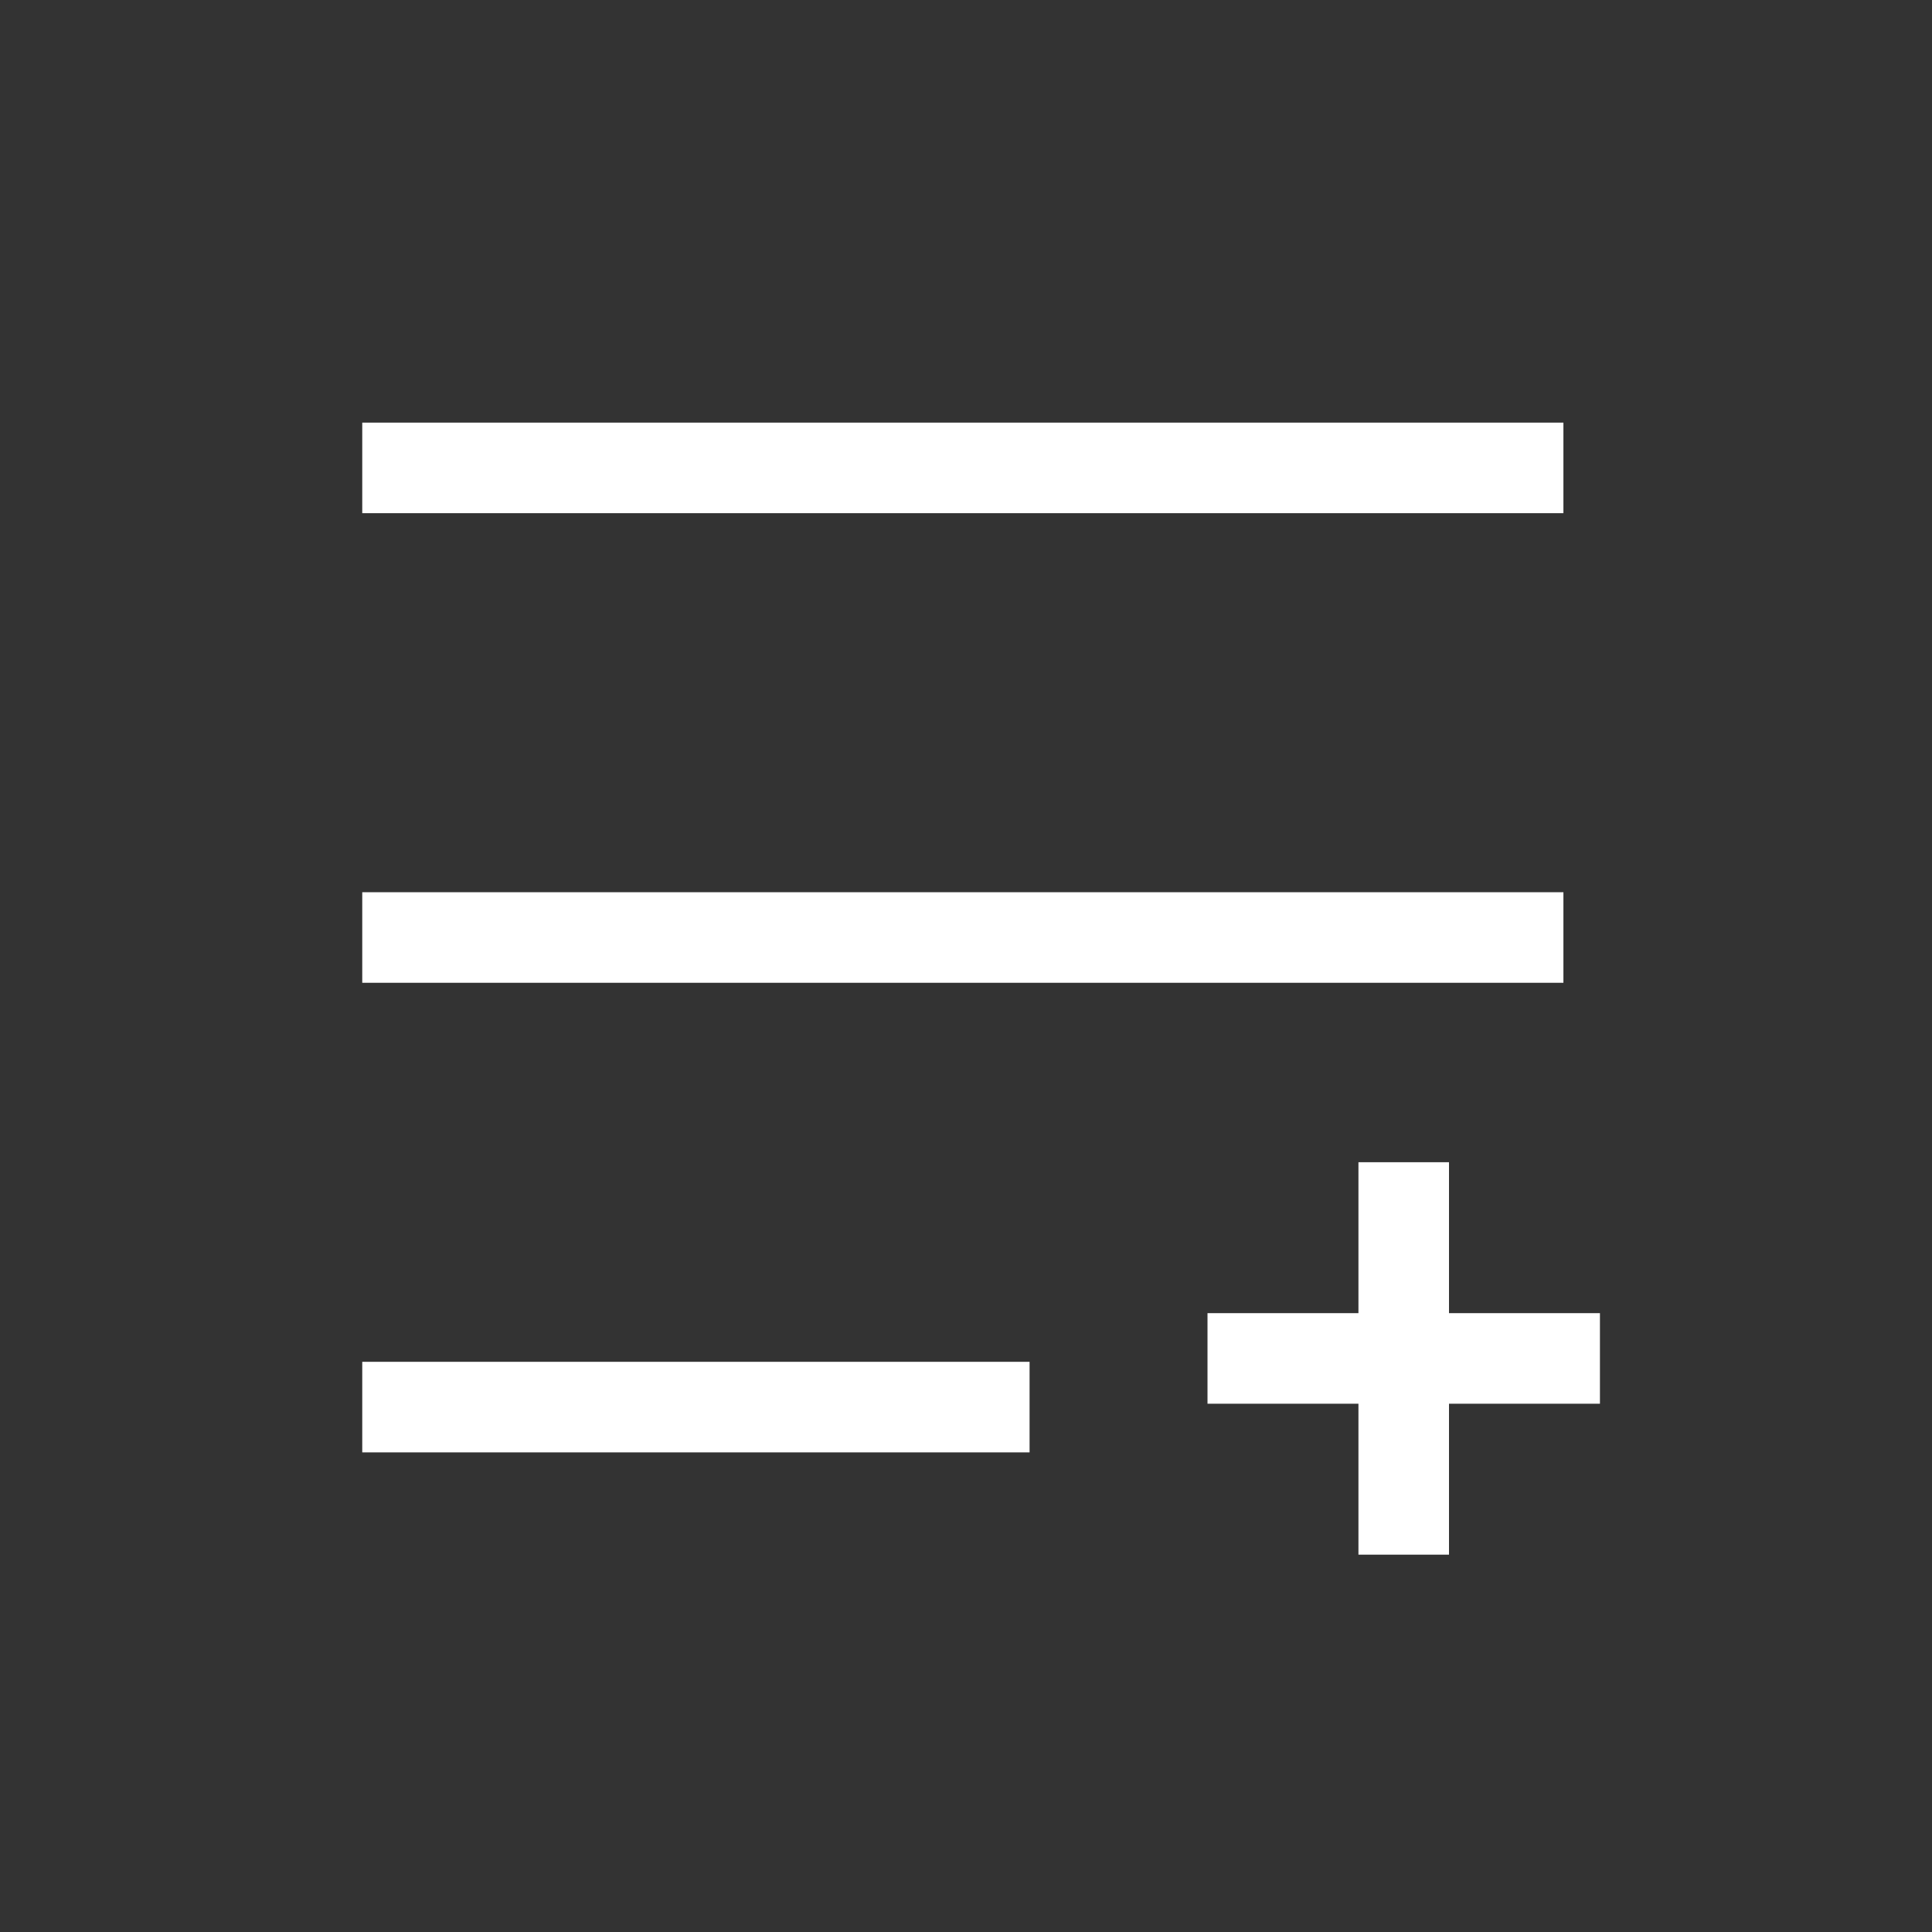 <svg xmlns="http://www.w3.org/2000/svg" xmlns:xlink="http://www.w3.org/1999/xlink" width="32" height="32" viewBox="0 0 32 32">
    <rect x="0" y="0" width="32" height="32" fill="#333333" stroke="none"/>
    <defs>
        <path id="a" d="M0 17.056v-1.5h11.053v1.5H0zm0-7.778v-1.5h19.895v1.5H0zM0 1.5V0h19.895v1.5H0zm16.5 13.25v-2.5H18v2.5h2.5v1.5H18v2.5h-1.5v-2.5H14v-1.5h2.5z"/>
    </defs>
    <use fill="#FFF" fill-rule="nonzero" transform="translate(6 7)" xlink:href="#a"/>
</svg>
